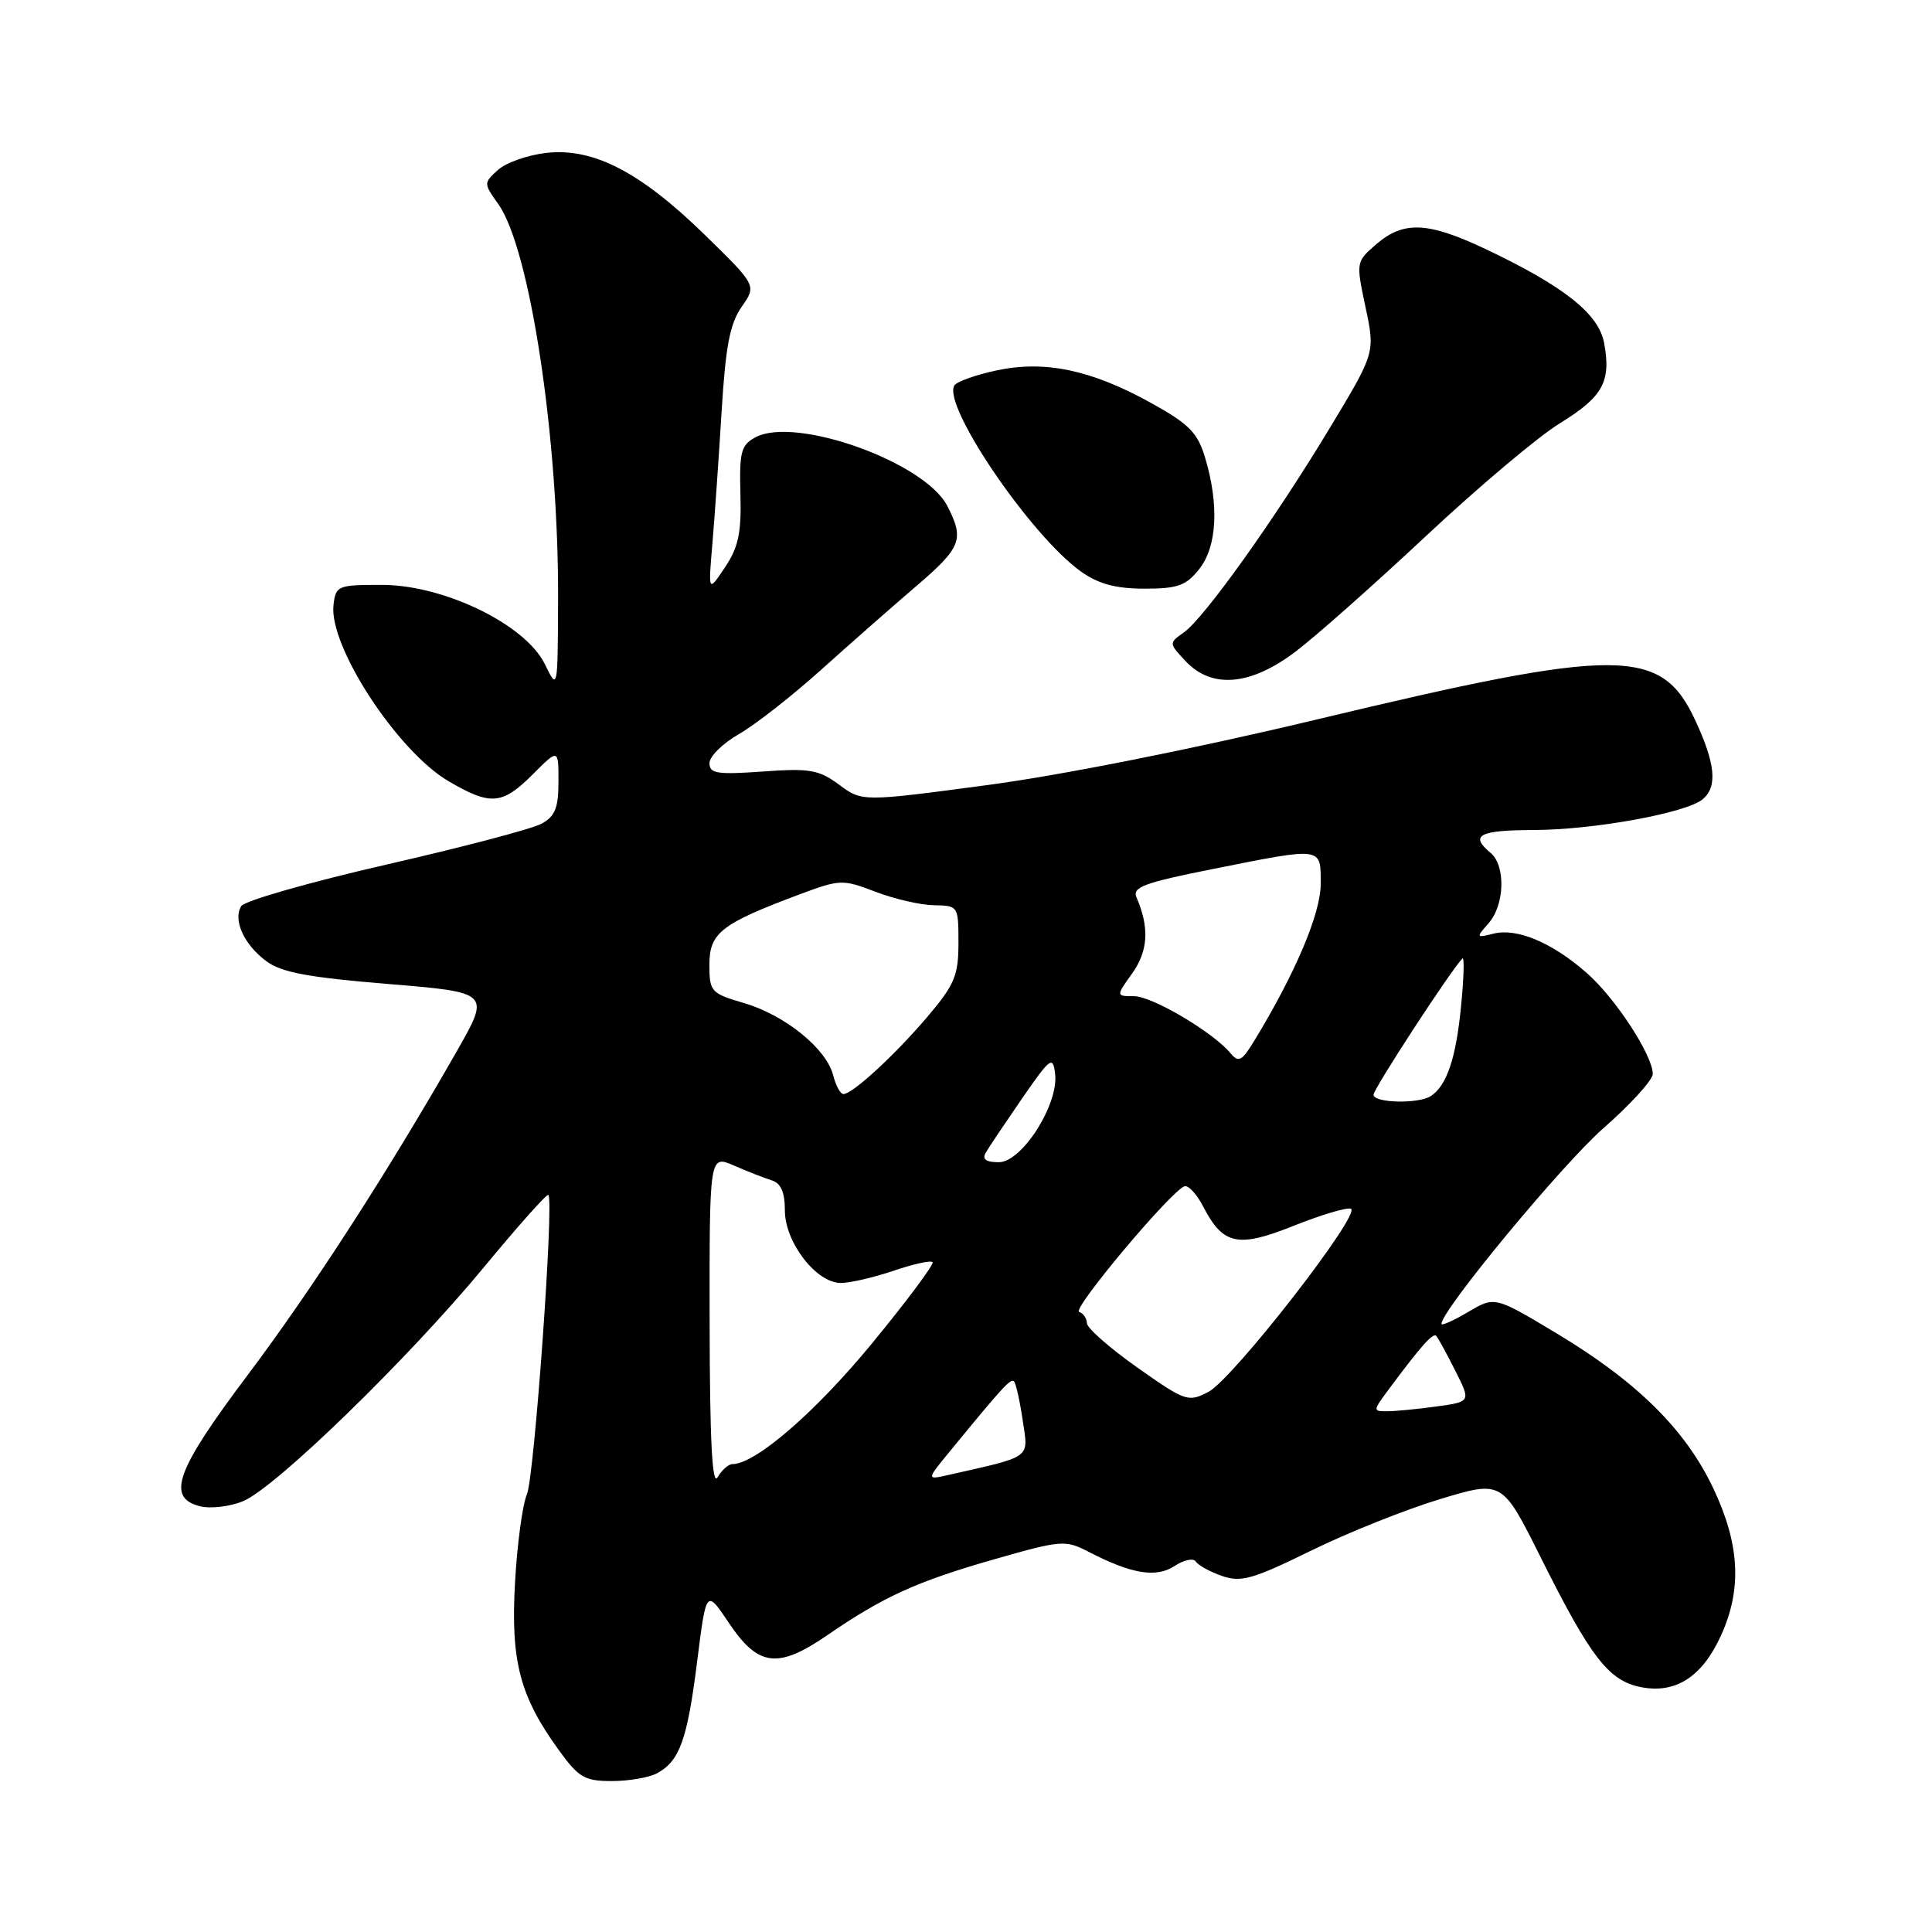 <?xml version="1.0" encoding="UTF-8" standalone="no"?>
<!DOCTYPE svg PUBLIC "-//W3C//DTD SVG 1.1//EN" "http://www.w3.org/Graphics/SVG/1.1/DTD/svg11.dtd" >
<svg xmlns="http://www.w3.org/2000/svg" xmlns:xlink="http://www.w3.org/1999/xlink" version="1.1" viewBox="0 0 256 256">
 <g >
 <path fill="currentColor"
d=" M 87.04 234.98 C 90.05 233.37 91.07 230.54 92.37 220.20 C 93.58 210.57 93.58 210.57 96.57 215.03 C 100.46 220.85 103.07 221.17 109.61 216.68 C 117.02 211.58 121.52 209.53 131.76 206.61 C 140.60 204.08 141.16 204.03 144.20 205.60 C 149.94 208.57 153.19 209.11 155.64 207.50 C 156.88 206.69 158.14 206.42 158.45 206.91 C 158.75 207.40 160.31 208.26 161.91 208.82 C 164.44 209.70 165.99 209.26 173.66 205.50 C 178.52 203.11 186.22 200.03 190.78 198.65 C 199.05 196.15 199.05 196.15 204.13 206.32 C 210.82 219.72 213.18 222.75 217.52 223.57 C 222.09 224.43 225.58 222.15 228.06 216.67 C 230.84 210.54 230.53 204.62 227.02 197.21 C 223.33 189.41 216.89 183.05 206.18 176.63 C 198.06 171.76 198.06 171.76 194.53 173.85 C 192.59 174.99 191.00 175.70 191.00 175.42 C 191.00 173.62 206.98 154.31 212.42 149.53 C 216.04 146.36 219.00 143.10 219.00 142.31 C 219.00 139.84 214.04 132.24 210.25 128.92 C 205.69 124.91 201.00 122.93 197.91 123.71 C 195.58 124.29 195.56 124.25 197.25 122.33 C 199.39 119.89 199.53 114.69 197.50 113.00 C 194.70 110.68 195.99 110.00 203.25 109.98 C 211.17 109.96 223.41 107.73 225.61 105.91 C 227.60 104.25 227.32 101.22 224.62 95.42 C 220.10 85.73 214.63 85.72 174.50 95.33 C 158.34 99.20 140.83 102.69 130.87 104.02 C 114.24 106.24 114.24 106.24 111.19 103.98 C 108.50 101.99 107.29 101.78 101.07 102.23 C 95.01 102.66 94.00 102.50 94.01 101.12 C 94.01 100.23 95.76 98.51 97.88 97.29 C 100.01 96.08 104.91 92.25 108.76 88.79 C 112.61 85.33 118.29 80.33 121.38 77.69 C 127.41 72.53 127.81 71.47 125.51 67.02 C 122.51 61.22 105.41 55.11 100.11 57.94 C 98.19 58.97 97.96 59.86 98.11 65.48 C 98.25 70.60 97.85 72.51 96.06 75.18 C 93.84 78.50 93.84 78.50 94.40 72.00 C 94.70 68.42 95.25 60.55 95.62 54.50 C 96.14 45.89 96.72 42.88 98.27 40.66 C 100.26 37.83 100.26 37.83 93.38 31.11 C 84.83 22.77 78.62 19.56 72.39 20.26 C 69.93 20.54 67.05 21.55 65.99 22.51 C 64.07 24.24 64.07 24.30 66.02 27.03 C 70.23 32.94 74.04 58.12 73.95 79.49 C 73.90 91.50 73.90 91.50 72.20 88.01 C 69.63 82.75 58.85 77.51 50.61 77.50 C 44.73 77.50 44.49 77.60 44.19 80.17 C 43.56 85.62 52.66 99.54 59.43 103.51 C 65.01 106.78 66.54 106.66 70.60 102.60 C 74.00 99.20 74.00 99.20 74.00 103.56 C 74.00 107.06 73.55 108.17 71.75 109.15 C 70.51 109.83 61.23 112.27 51.12 114.58 C 41.02 116.90 32.40 119.36 31.97 120.06 C 30.84 121.88 32.31 125.14 35.27 127.35 C 37.28 128.85 40.81 129.51 51.40 130.38 C 64.97 131.50 64.97 131.50 60.53 139.29 C 51.42 155.26 41.36 170.84 32.81 182.21 C 23.30 194.85 21.99 198.46 26.52 199.59 C 27.91 199.94 30.47 199.63 32.22 198.91 C 36.51 197.13 54.11 180.03 64.15 167.88 C 68.64 162.44 72.48 158.14 72.66 158.33 C 73.43 159.10 70.80 195.69 69.82 198.00 C 69.23 199.38 68.52 204.66 68.24 209.75 C 67.66 220.13 68.88 224.78 74.06 231.92 C 76.68 235.54 77.47 236.00 81.07 236.00 C 83.30 236.00 85.99 235.54 87.04 234.98 Z  M 171.67 86.34 C 174.33 84.33 182.12 77.42 189.00 70.98 C 195.88 64.54 203.84 57.83 206.70 56.08 C 212.40 52.58 213.51 50.56 212.55 45.43 C 211.83 41.56 207.19 37.90 196.78 32.97 C 189.20 29.39 185.99 29.25 182.39 32.34 C 179.67 34.68 179.67 34.71 180.94 40.71 C 182.22 46.73 182.22 46.73 176.26 56.62 C 168.97 68.72 159.55 81.93 156.85 83.81 C 154.87 85.21 154.87 85.23 157.10 87.61 C 160.58 91.31 165.71 90.86 171.67 86.34 Z  M 158.93 75.37 C 161.28 72.38 161.55 66.84 159.67 60.60 C 158.68 57.32 157.54 56.17 152.50 53.38 C 144.59 49.00 138.44 47.71 132.01 49.09 C 129.26 49.68 126.77 50.57 126.46 51.07 C 124.82 53.72 136.62 71.05 143.26 75.75 C 145.58 77.39 147.86 78.00 151.65 78.00 C 156.08 78.00 157.16 77.61 158.93 75.37 Z  M 94.03 175.27 C 94.00 153.03 94.00 153.03 97.25 154.44 C 99.04 155.22 101.29 156.10 102.25 156.40 C 103.47 156.77 104.00 157.97 104.00 160.39 C 104.00 164.61 108.16 170.00 111.41 170.00 C 112.64 170.00 115.77 169.27 118.38 168.39 C 120.98 167.50 123.32 166.98 123.57 167.24 C 123.82 167.49 120.19 172.36 115.50 178.06 C 108.01 187.16 100.09 194.00 97.05 194.00 C 96.53 194.00 95.64 194.79 95.08 195.75 C 94.37 196.98 94.05 190.86 94.03 175.27 Z  M 125.87 192.30 C 132.86 183.77 133.93 182.60 134.36 183.04 C 134.61 183.29 135.13 185.61 135.51 188.18 C 136.28 193.35 136.88 192.90 125.63 195.45 C 122.75 196.10 122.75 196.10 125.87 192.30 Z  M 183.90 184.25 C 188.26 178.38 189.88 176.55 190.31 177.01 C 190.55 177.28 191.69 179.35 192.83 181.62 C 194.91 185.74 194.91 185.74 190.31 186.37 C 187.79 186.72 184.85 187.00 183.79 187.00 C 181.91 187.00 181.92 186.93 183.90 184.25 Z  M 150.68 181.19 C 147.03 178.61 144.03 175.97 144.02 175.33 C 144.01 174.69 143.55 174.02 142.99 173.83 C 141.99 173.50 155.17 157.79 156.95 157.19 C 157.46 157.01 158.59 158.24 159.45 159.91 C 162.07 164.97 164.04 165.38 171.43 162.42 C 175.01 160.99 178.41 159.97 178.99 160.16 C 180.53 160.68 163.36 182.76 160.11 184.44 C 157.44 185.83 157.06 185.69 150.68 181.19 Z  M 130.61 152.75 C 131.00 152.06 133.17 148.84 135.41 145.58 C 139.20 140.10 139.52 139.86 139.81 142.30 C 140.29 146.35 135.41 154.00 132.35 154.00 C 130.66 154.00 130.11 153.61 130.61 152.75 Z  M 182.00 145.06 C 182.00 144.27 192.25 128.55 193.78 127.00 C 194.05 126.72 193.97 129.60 193.59 133.40 C 192.92 140.24 191.71 143.83 189.60 145.23 C 188.00 146.30 182.00 146.16 182.00 145.06 Z  M 110.41 142.51 C 109.53 138.98 104.07 134.54 98.64 132.93 C 94.19 131.62 94.00 131.41 94.00 127.81 C 94.00 123.60 95.57 122.39 106.00 118.49 C 111.31 116.51 111.65 116.50 116.00 118.16 C 118.47 119.11 121.96 119.92 123.75 119.95 C 126.97 120.00 127.00 120.04 127.00 124.94 C 127.00 129.27 126.49 130.47 122.92 134.69 C 118.63 139.74 113.01 144.93 111.77 144.97 C 111.37 144.99 110.76 143.88 110.41 142.51 Z  M 163.05 139.56 C 160.73 136.76 152.67 132.00 150.26 132.00 C 147.86 132.00 147.86 132.00 150.04 128.95 C 152.14 125.99 152.32 122.89 150.59 118.90 C 150.01 117.55 151.62 116.96 160.70 115.15 C 175.39 112.22 175.00 112.17 175.00 117.13 C 175.00 121.04 171.66 128.93 166.22 137.87 C 164.56 140.61 164.12 140.84 163.05 139.56 Z "/>
</g>
</svg>